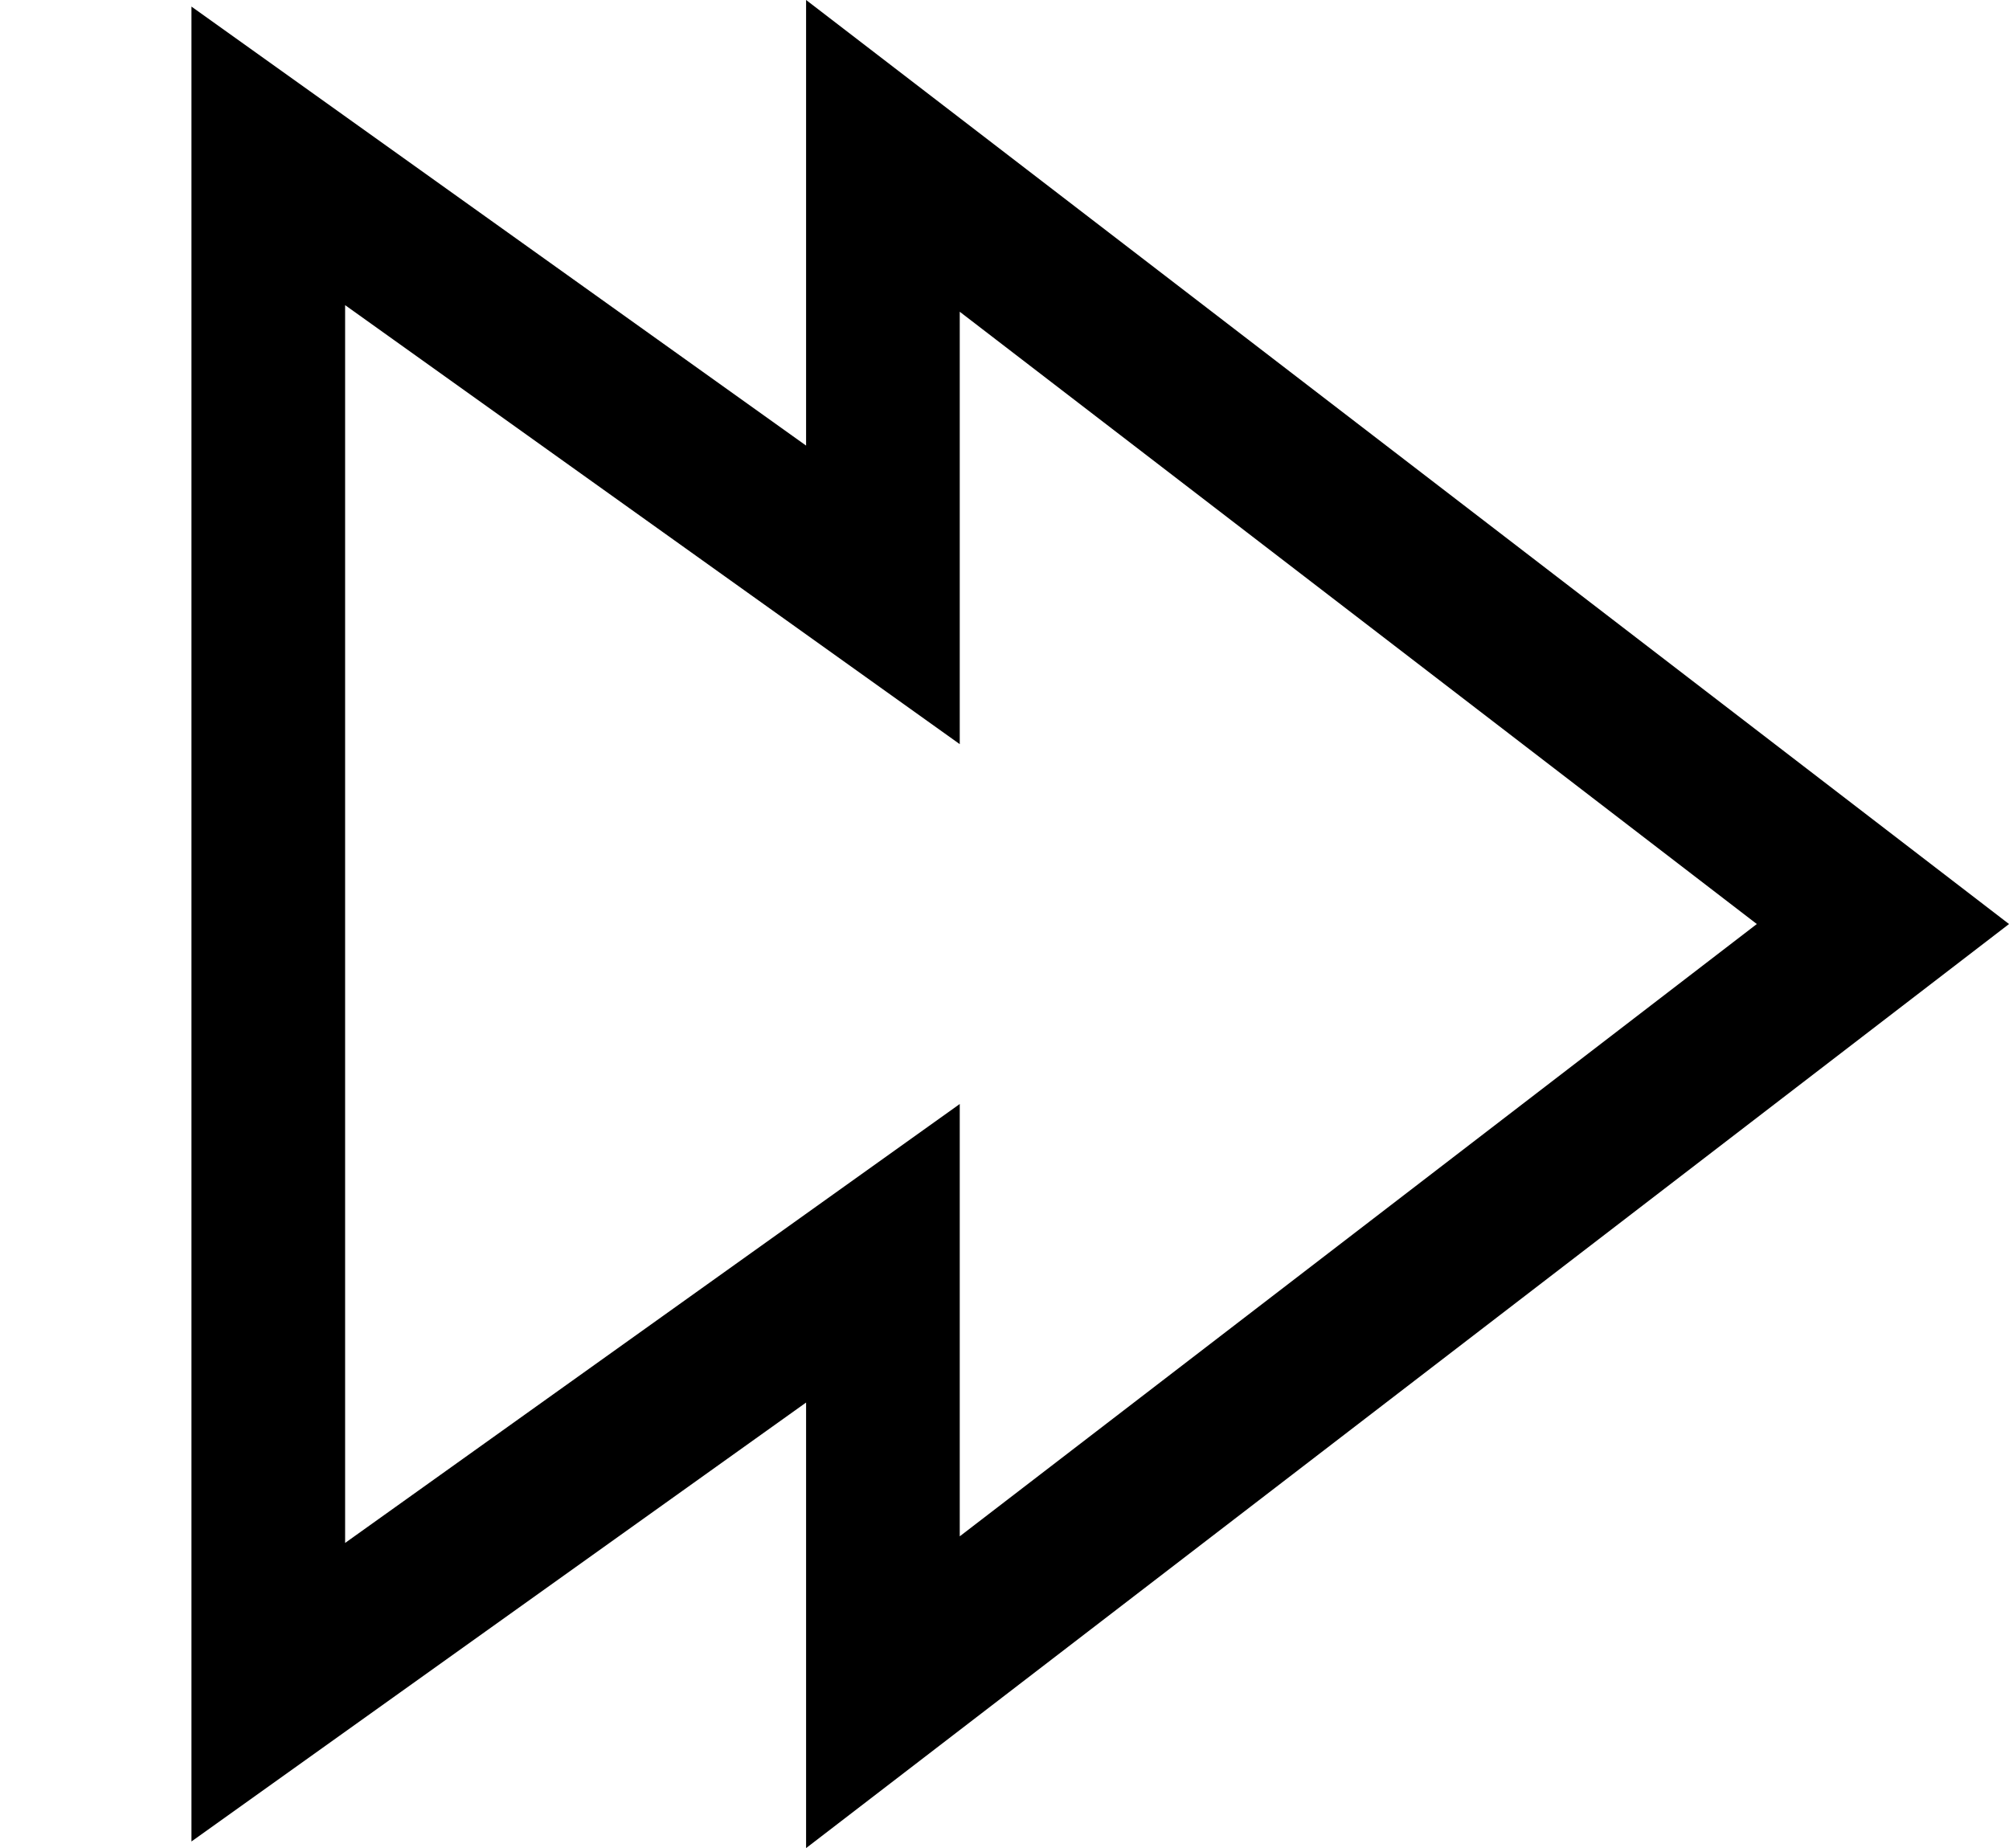 <?xml version="1.0" encoding="utf-8"?>
<!-- Generator: Adobe Illustrator 17.1.0, SVG Export Plug-In . SVG Version: 6.00 Build 0)  -->
<!DOCTYPE svg PUBLIC "-//W3C//DTD SVG 1.1//EN" "http://www.w3.org/Graphics/SVG/1.1/DTD/svg11.dtd">
<svg version="1.1"  xmlns="http://www.w3.org/2000/svg" xmlns:xlink="http://www.w3.org/1999/xlink" x="0px" y="0px"
	 viewBox="0 0 26.149 24.059" enable-background="new 0 0 26.149 24.059" xml:space="preserve">
<g id="fast-forward">
	<rect  x="0" y="0.029" fill="none" width="24" height="24"/>
	<polygon fill="none" stroke="#000000" stroke-width="2" stroke-miterlimit="10" points="24.508,12.029 11.492,2.029 
		11.492,7.744 3.492,2.029 3.492,22.029 11.492,16.315 11.492,22.029 	"/>
</g>
</svg>
